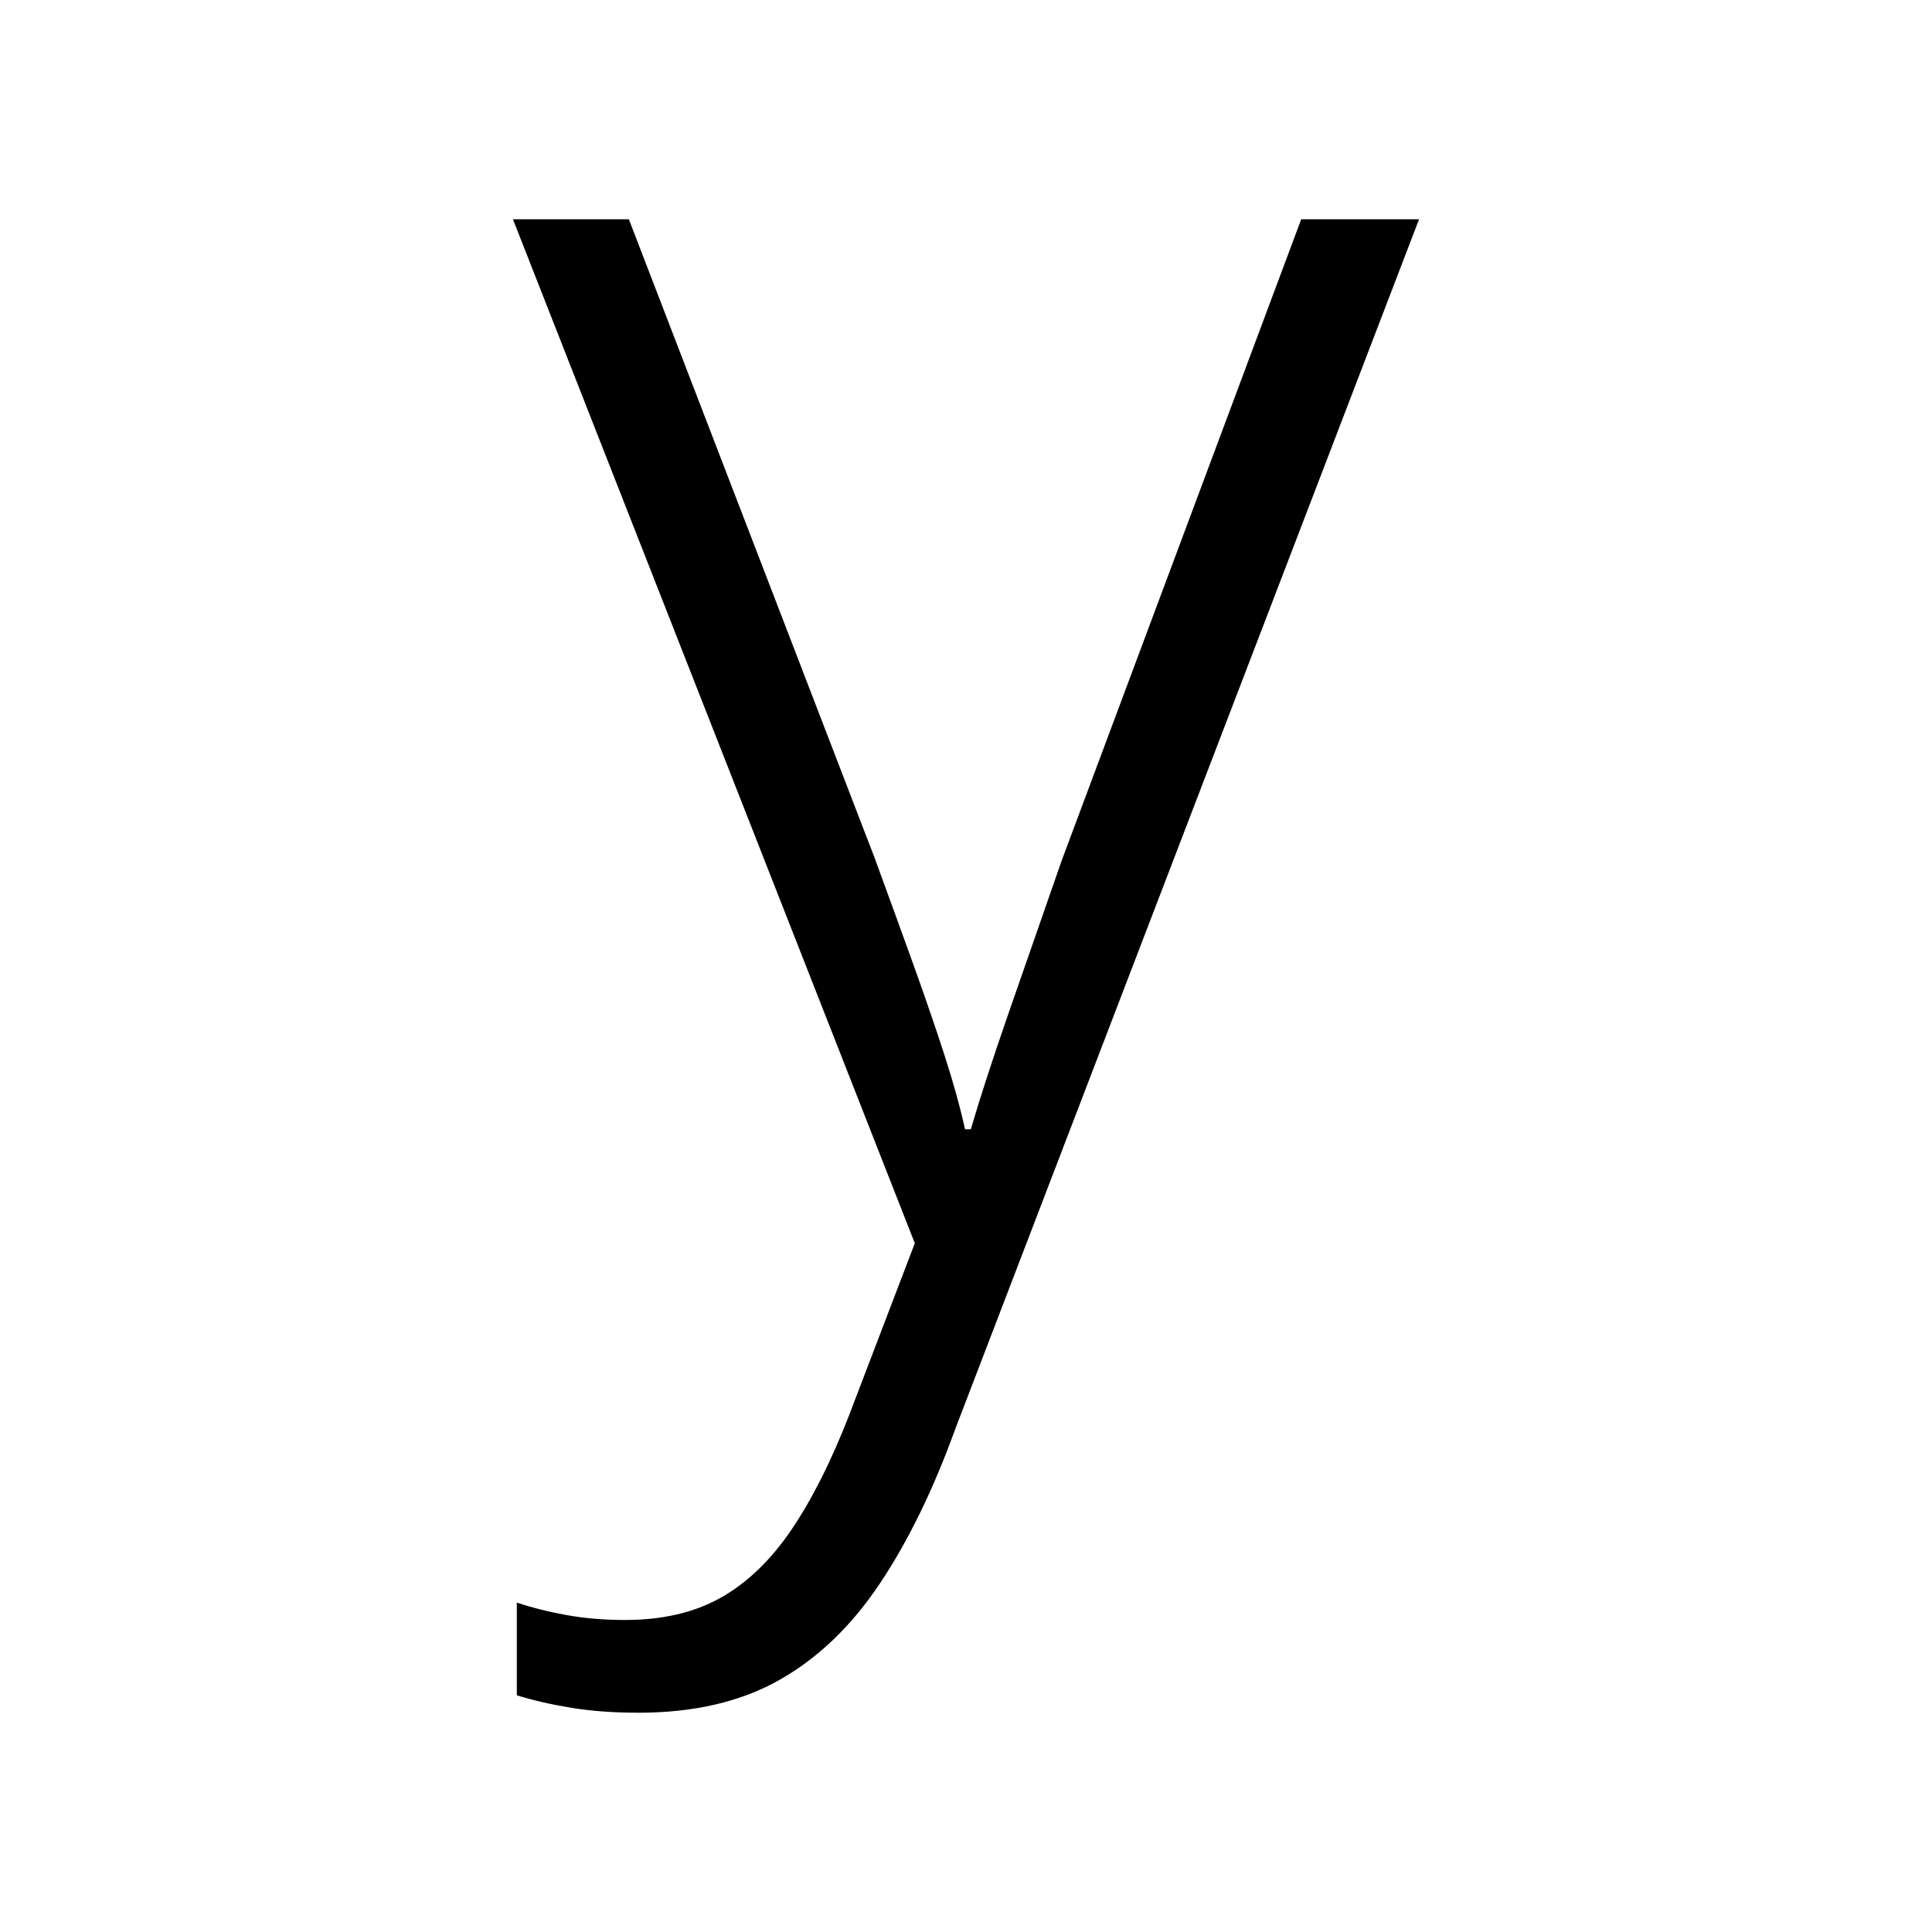 <svg xmlns="http://www.w3.org/2000/svg" xmlns:xlink="http://www.w3.org/1999/xlink" version="1.1" viewBox="0 0 1000 1000">
   <path 
d="M265.5 113.5h60l127 330q11 30 20 55t16 46.5t11 39.5h3q7 -24 19.5 -60t27.5 -79l124 -332h61l-240 626q-17 47 -39 80t-52 50t-73 17q-19 0 -34.5 -2.5t-28.5 -6.5v-48q12 4 26 6.5t30 2.5q29 0 49.5 -11.5t36.5 -35t30 -59.5l34 -89z" />
</svg>

